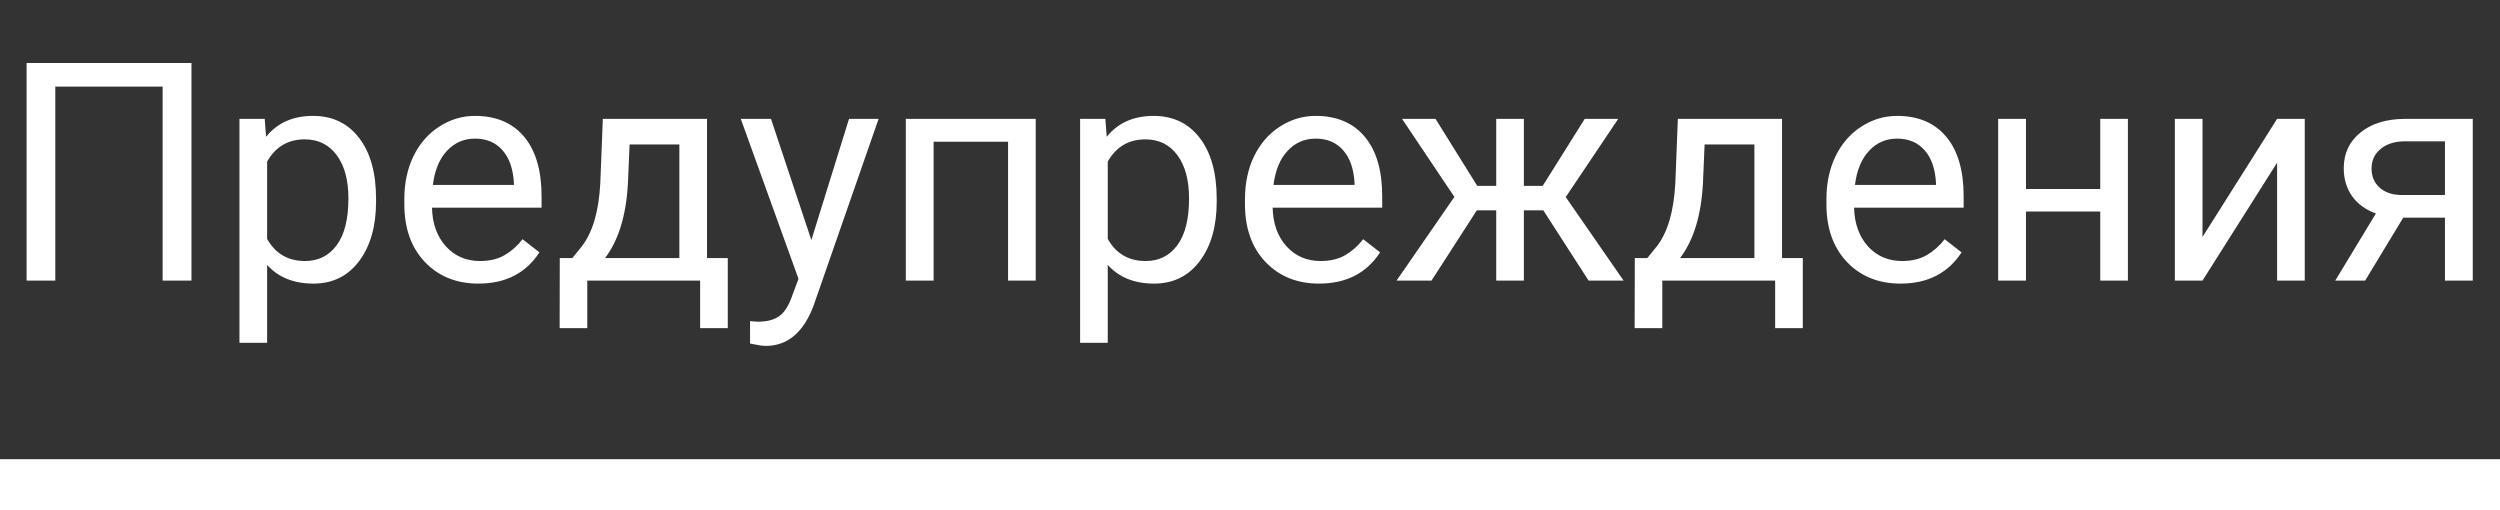 <svg width="98" height="20" viewBox="0 0 98 20" fill="none" xmlns="http://www.w3.org/2000/svg">
<rect x="0" y="0" width="98" height="20" fill="#333333" stroke="none"/>
<path d="M7.506 11H6.375V3.395H2.168V11H1.043V2.469H7.506V11ZM14.742 7.9C14.742 8.865 14.521 9.643 14.08 10.232C13.639 10.822 13.041 11.117 12.287 11.117C11.518 11.117 10.912 10.873 10.471 10.385V13.438H9.387V4.66H10.377L10.43 5.363C10.871 4.816 11.484 4.543 12.27 4.543C13.031 4.543 13.633 4.83 14.074 5.404C14.52 5.979 14.742 6.777 14.742 7.801V7.9ZM13.658 7.777C13.658 7.062 13.506 6.498 13.201 6.084C12.896 5.67 12.479 5.463 11.947 5.463C11.291 5.463 10.799 5.754 10.471 6.336V9.365C10.795 9.943 11.291 10.232 11.959 10.232C12.479 10.232 12.891 10.027 13.195 9.617C13.504 9.203 13.658 8.59 13.658 7.777ZM18.756 11.117C17.896 11.117 17.197 10.836 16.658 10.273C16.119 9.707 15.85 8.951 15.85 8.006V7.807C15.85 7.178 15.969 6.617 16.207 6.125C16.449 5.629 16.785 5.242 17.215 4.965C17.648 4.684 18.117 4.543 18.621 4.543C19.445 4.543 20.086 4.814 20.543 5.357C21 5.9 21.229 6.678 21.229 7.689V8.141H16.934C16.949 8.766 17.131 9.271 17.479 9.658C17.83 10.041 18.275 10.232 18.814 10.232C19.197 10.232 19.521 10.154 19.787 9.998C20.053 9.842 20.285 9.635 20.484 9.377L21.146 9.893C20.615 10.709 19.818 11.117 18.756 11.117ZM18.621 5.434C18.184 5.434 17.816 5.594 17.52 5.914C17.223 6.23 17.039 6.676 16.969 7.25H20.145V7.168C20.113 6.617 19.965 6.191 19.699 5.891C19.434 5.586 19.074 5.434 18.621 5.434ZM22.436 10.115L22.811 9.652C23.232 9.105 23.473 8.285 23.531 7.191L23.631 4.66H27.715V10.115H28.529V12.863H27.445V11H23.021V12.863H21.938L21.943 10.115H22.436ZM23.719 10.115H26.631V5.662H24.68L24.615 7.174C24.549 8.436 24.25 9.416 23.719 10.115ZM31.805 9.412L33.281 4.66H34.441L31.893 11.979C31.498 13.033 30.871 13.56 30.012 13.56L29.807 13.543L29.402 13.467V12.588L29.695 12.611C30.062 12.611 30.348 12.537 30.551 12.389C30.758 12.24 30.928 11.969 31.061 11.574L31.301 10.93L29.039 4.66H30.223L31.805 9.412ZM40.6 11H39.516V5.557H36.598V11H35.508V4.66H40.6V11ZM47.695 7.9C47.695 8.865 47.475 9.643 47.033 10.232C46.592 10.822 45.994 11.117 45.24 11.117C44.471 11.117 43.865 10.873 43.424 10.385V13.438H42.34V4.66H43.33L43.383 5.363C43.824 4.816 44.438 4.543 45.223 4.543C45.984 4.543 46.586 4.83 47.027 5.404C47.473 5.979 47.695 6.777 47.695 7.801V7.9ZM46.611 7.777C46.611 7.062 46.459 6.498 46.154 6.084C45.85 5.67 45.432 5.463 44.9 5.463C44.244 5.463 43.752 5.754 43.424 6.336V9.365C43.748 9.943 44.244 10.232 44.912 10.232C45.432 10.232 45.844 10.027 46.148 9.617C46.457 9.203 46.611 8.59 46.611 7.777ZM51.709 11.117C50.85 11.117 50.15 10.836 49.611 10.273C49.072 9.707 48.803 8.951 48.803 8.006V7.807C48.803 7.178 48.922 6.617 49.16 6.125C49.402 5.629 49.738 5.242 50.168 4.965C50.602 4.684 51.07 4.543 51.574 4.543C52.398 4.543 53.039 4.814 53.496 5.357C53.953 5.9 54.182 6.678 54.182 7.689V8.141H49.887C49.902 8.766 50.084 9.271 50.432 9.658C50.783 10.041 51.228 10.232 51.768 10.232C52.15 10.232 52.475 10.154 52.74 9.998C53.006 9.842 53.238 9.635 53.438 9.377L54.1 9.893C53.568 10.709 52.772 11.117 51.709 11.117ZM51.574 5.434C51.137 5.434 50.77 5.594 50.473 5.914C50.176 6.23 49.992 6.676 49.922 7.25H53.098V7.168C53.066 6.617 52.918 6.191 52.652 5.891C52.387 5.586 52.027 5.434 51.574 5.434ZM60.498 8.246H59.736V11H58.652V8.246H57.891L56.115 11H54.744L57.012 7.719L54.961 4.66H56.273L57.908 7.285H58.652V4.66H59.736V7.285H60.475L62.121 4.66H63.434L61.377 7.725L63.645 11H62.273L60.498 8.246ZM64.576 10.115L64.951 9.652C65.373 9.105 65.613 8.285 65.672 7.191L65.772 4.66H69.856V10.115H70.67V12.863H69.586V11H65.162V12.863H64.078L64.084 10.115H64.576ZM65.859 10.115H68.772V5.662H66.82L66.756 7.174C66.689 8.436 66.391 9.416 65.859 10.115ZM74.502 11.117C73.643 11.117 72.943 10.836 72.404 10.273C71.865 9.707 71.596 8.951 71.596 8.006V7.807C71.596 7.178 71.715 6.617 71.953 6.125C72.195 5.629 72.531 5.242 72.961 4.965C73.394 4.684 73.863 4.543 74.367 4.543C75.191 4.543 75.832 4.814 76.289 5.357C76.746 5.9 76.975 6.678 76.975 7.689V8.141H72.68C72.695 8.766 72.877 9.271 73.225 9.658C73.576 10.041 74.022 10.232 74.561 10.232C74.943 10.232 75.268 10.154 75.533 9.998C75.799 9.842 76.031 9.635 76.231 9.377L76.893 9.893C76.361 10.709 75.564 11.117 74.502 11.117ZM74.367 5.434C73.93 5.434 73.562 5.594 73.266 5.914C72.969 6.23 72.785 6.676 72.715 7.25H75.891V7.168C75.859 6.617 75.711 6.191 75.445 5.891C75.18 5.586 74.82 5.434 74.367 5.434ZM83.414 11H82.33V8.293H79.418V11H78.328V4.66H79.418V7.408H82.33V4.66H83.414V11ZM89.262 4.66H90.346V11H89.262V6.377L86.338 11H85.254V4.66H86.338V9.289L89.262 4.66ZM96.932 4.66V11H95.842V8.533H94.207L92.713 11H91.541L93.135 8.369C92.728 8.221 92.416 7.992 92.197 7.684C91.982 7.371 91.875 7.008 91.875 6.594C91.875 6.016 92.092 5.551 92.525 5.199C92.959 4.844 93.539 4.664 94.266 4.66H96.932ZM92.965 6.605C92.965 6.914 93.07 7.164 93.281 7.355C93.492 7.543 93.772 7.639 94.119 7.643H95.842V5.539H94.283C93.881 5.539 93.561 5.639 93.322 5.838C93.084 6.033 92.965 6.289 92.965 6.605Z" fill="white"/>
<rect x="98" y="20" width="98" height="2" transform="rotate(-180 98 20)" fill="white"/>
</svg>
